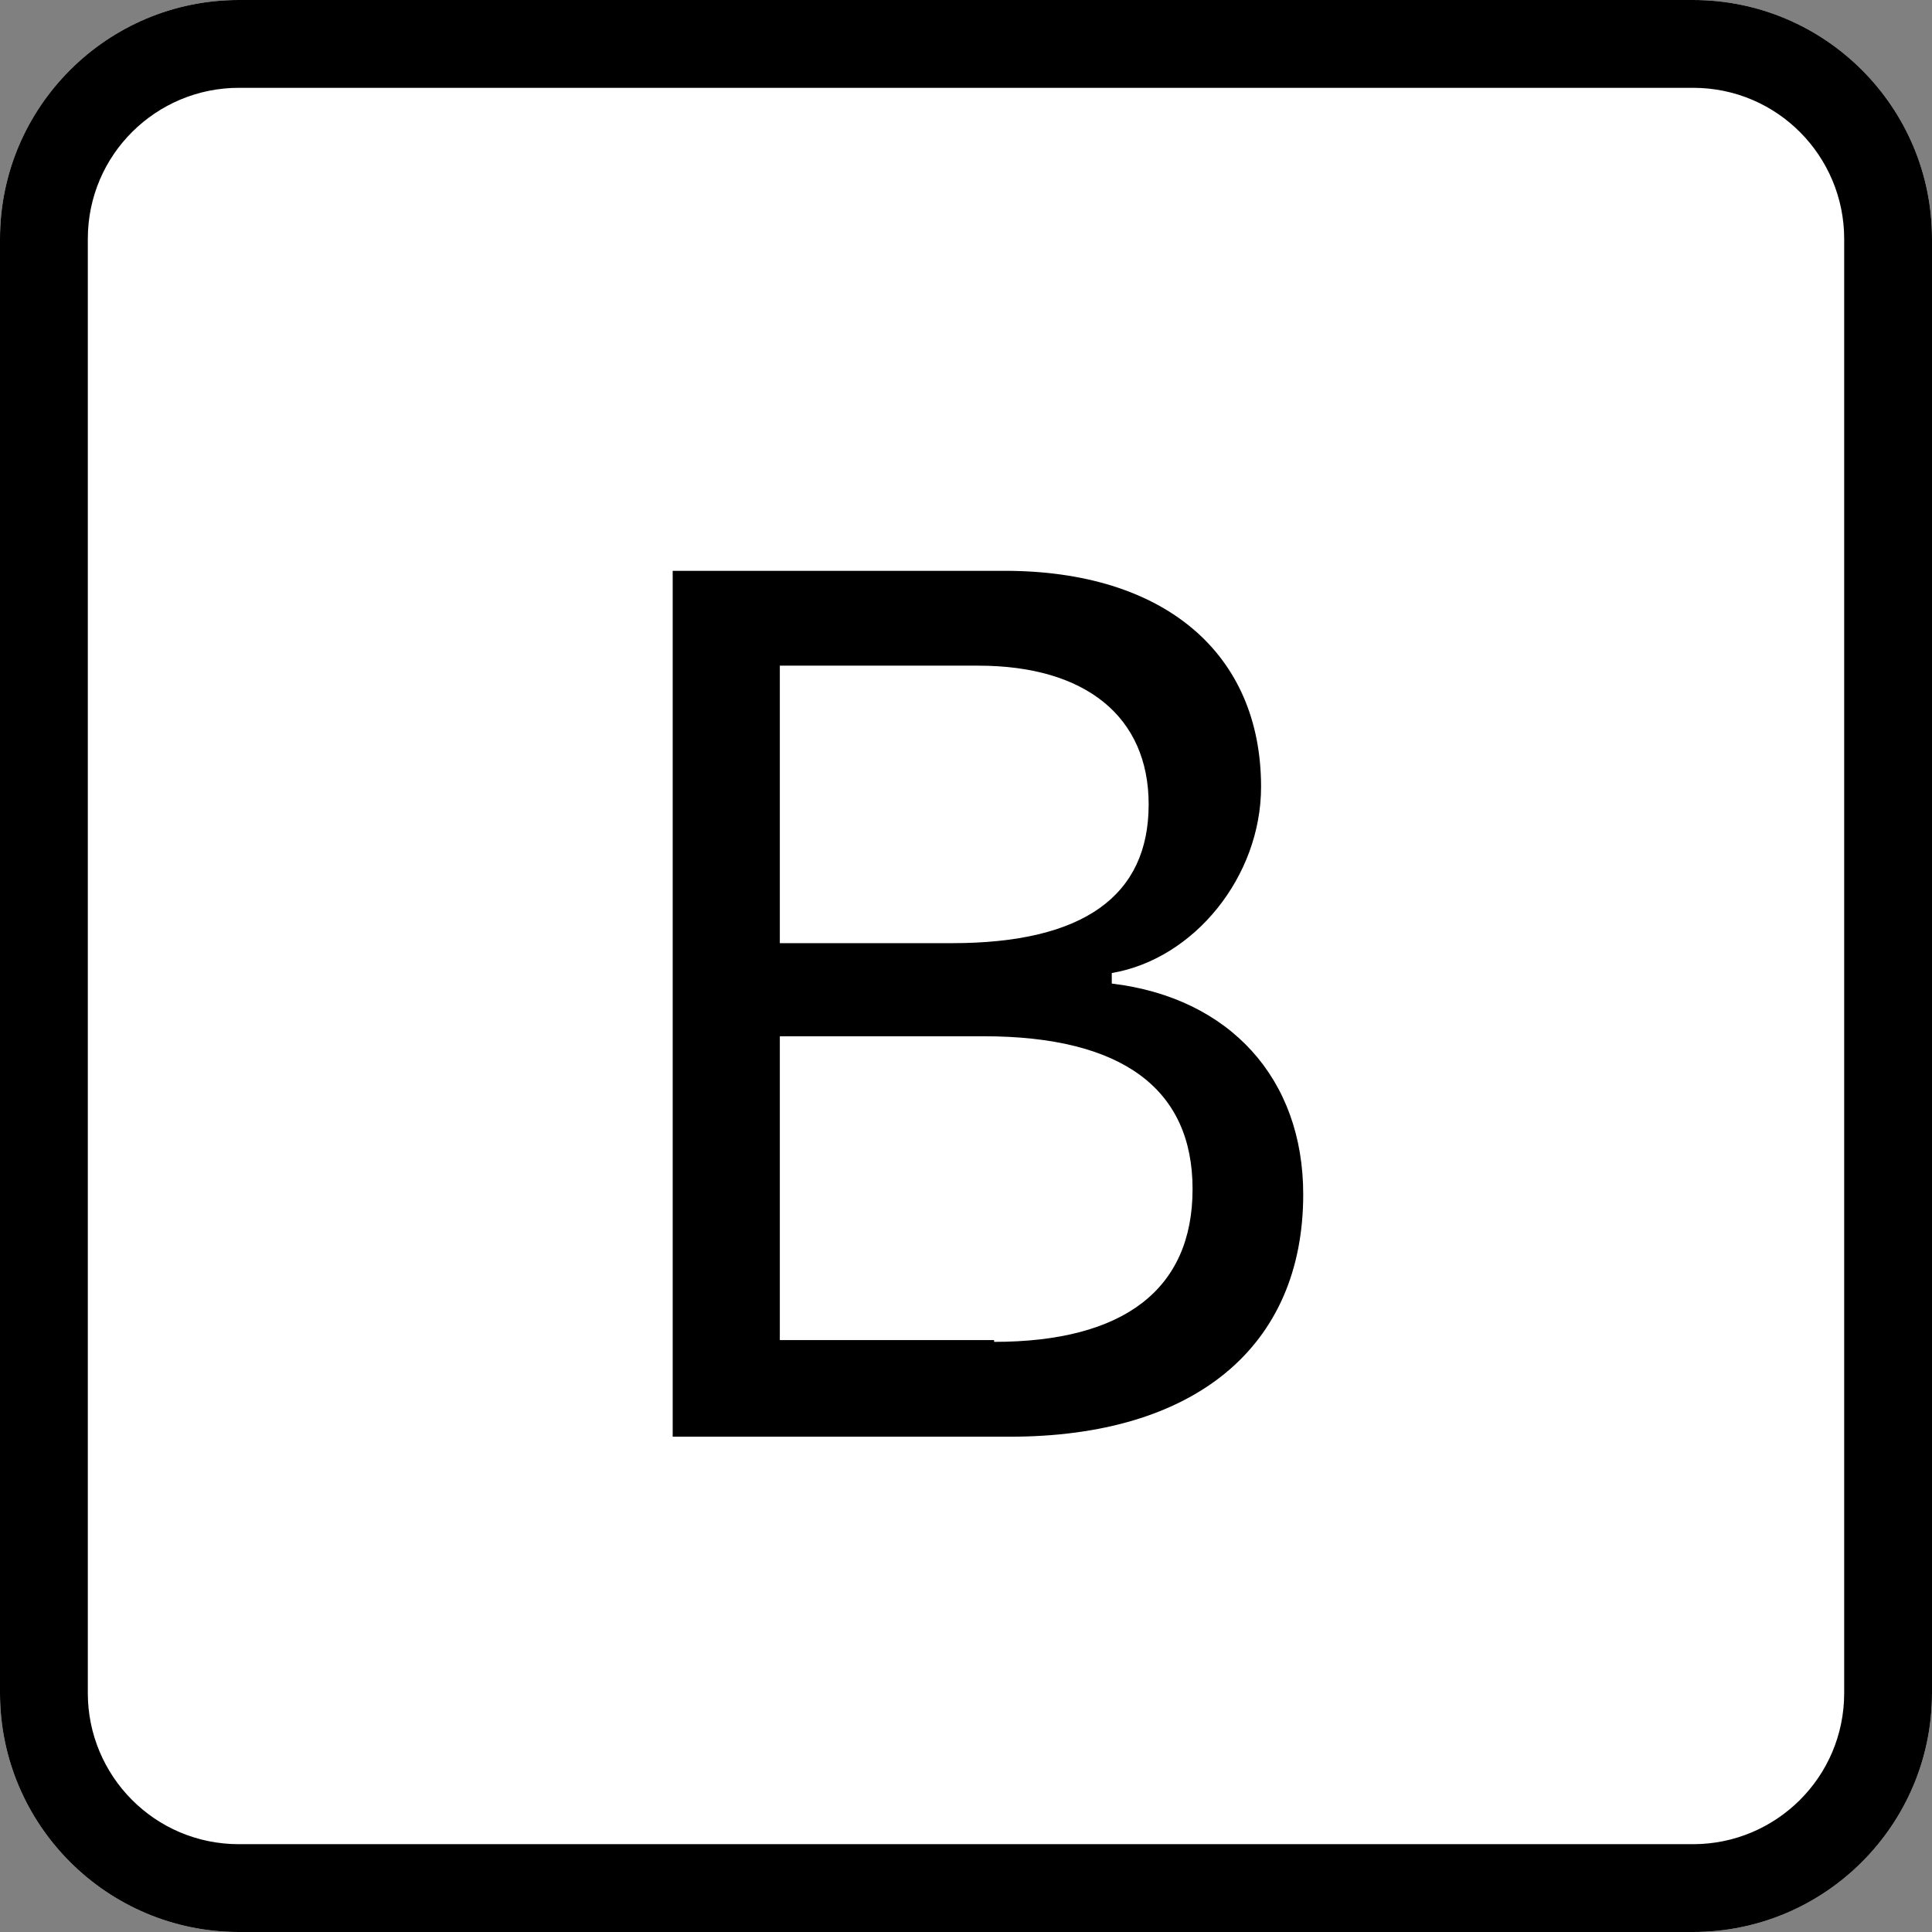 <?xml version="1.0" encoding="utf-8"?>
<!-- Generator: Adobe Illustrator 24.2.1, SVG Export Plug-In . SVG Version: 6.00 Build 0)  -->
<svg version="1.1" id="Шар_1" xmlns="http://www.w3.org/2000/svg" xmlns:xlink="http://www.w3.org/1999/xlink" x="0px" y="0px"
	 viewBox="0 0 11 11" style="enable-background:new 0 0 11 11;" xml:space="preserve">
<rect x="0" y="0" width="11" height="11" fill="#808080" stroke="none"/>
<style type="text/css">
	.st0{display:none;}
	.st1{fill:#FFFFFF;}
</style>
<g id="Шар_3" class="st0">
</g>
<g>
	<g>
		<path class="st1" d="M9.64,11H1.36C0.61,11,0,10.39,0,9.64V1.36C0,0.61,0.61,0,1.36,0h8.28C10.39,0,11,0.61,11,1.36v8.28
			C11,10.39,10.39,11,9.64,11z"/>
		<path d="M9.64,0.5c0.48,0,0.86,0.39,0.86,0.86v8.28c0,0.48-0.39,0.86-0.86,0.86H1.36c-0.48,0-0.86-0.39-0.86-0.86V1.36
			c0-0.48,0.39-0.86,0.86-0.86H9.64 M9.64,0H1.36C0.61,0,0,0.61,0,1.36v8.28C0,10.39,0.61,11,1.36,11h8.28
			C10.39,11,11,10.39,11,9.64V1.36C11,0.61,10.39,0,9.64,0L9.64,0z"/>
	</g>
	<g>
		<path d="M3.83,8.18V3.25h1.89c0.91,0,1.46,0.47,1.46,1.23c0,0.51-0.38,0.98-0.85,1.06V5.6C7,5.68,7.42,6.14,7.42,6.8
			c0,0.87-0.62,1.38-1.67,1.38H3.83z M4.44,5.37h0.98c0.75,0,1.12-0.27,1.12-0.79c0-0.5-0.36-0.79-0.97-0.79H4.44V5.37z M5.66,7.64
			c0.74,0,1.13-0.3,1.13-0.87S6.39,5.9,5.6,5.9H4.44v1.73H5.66z"/>
	</g>
</g>
</svg>

